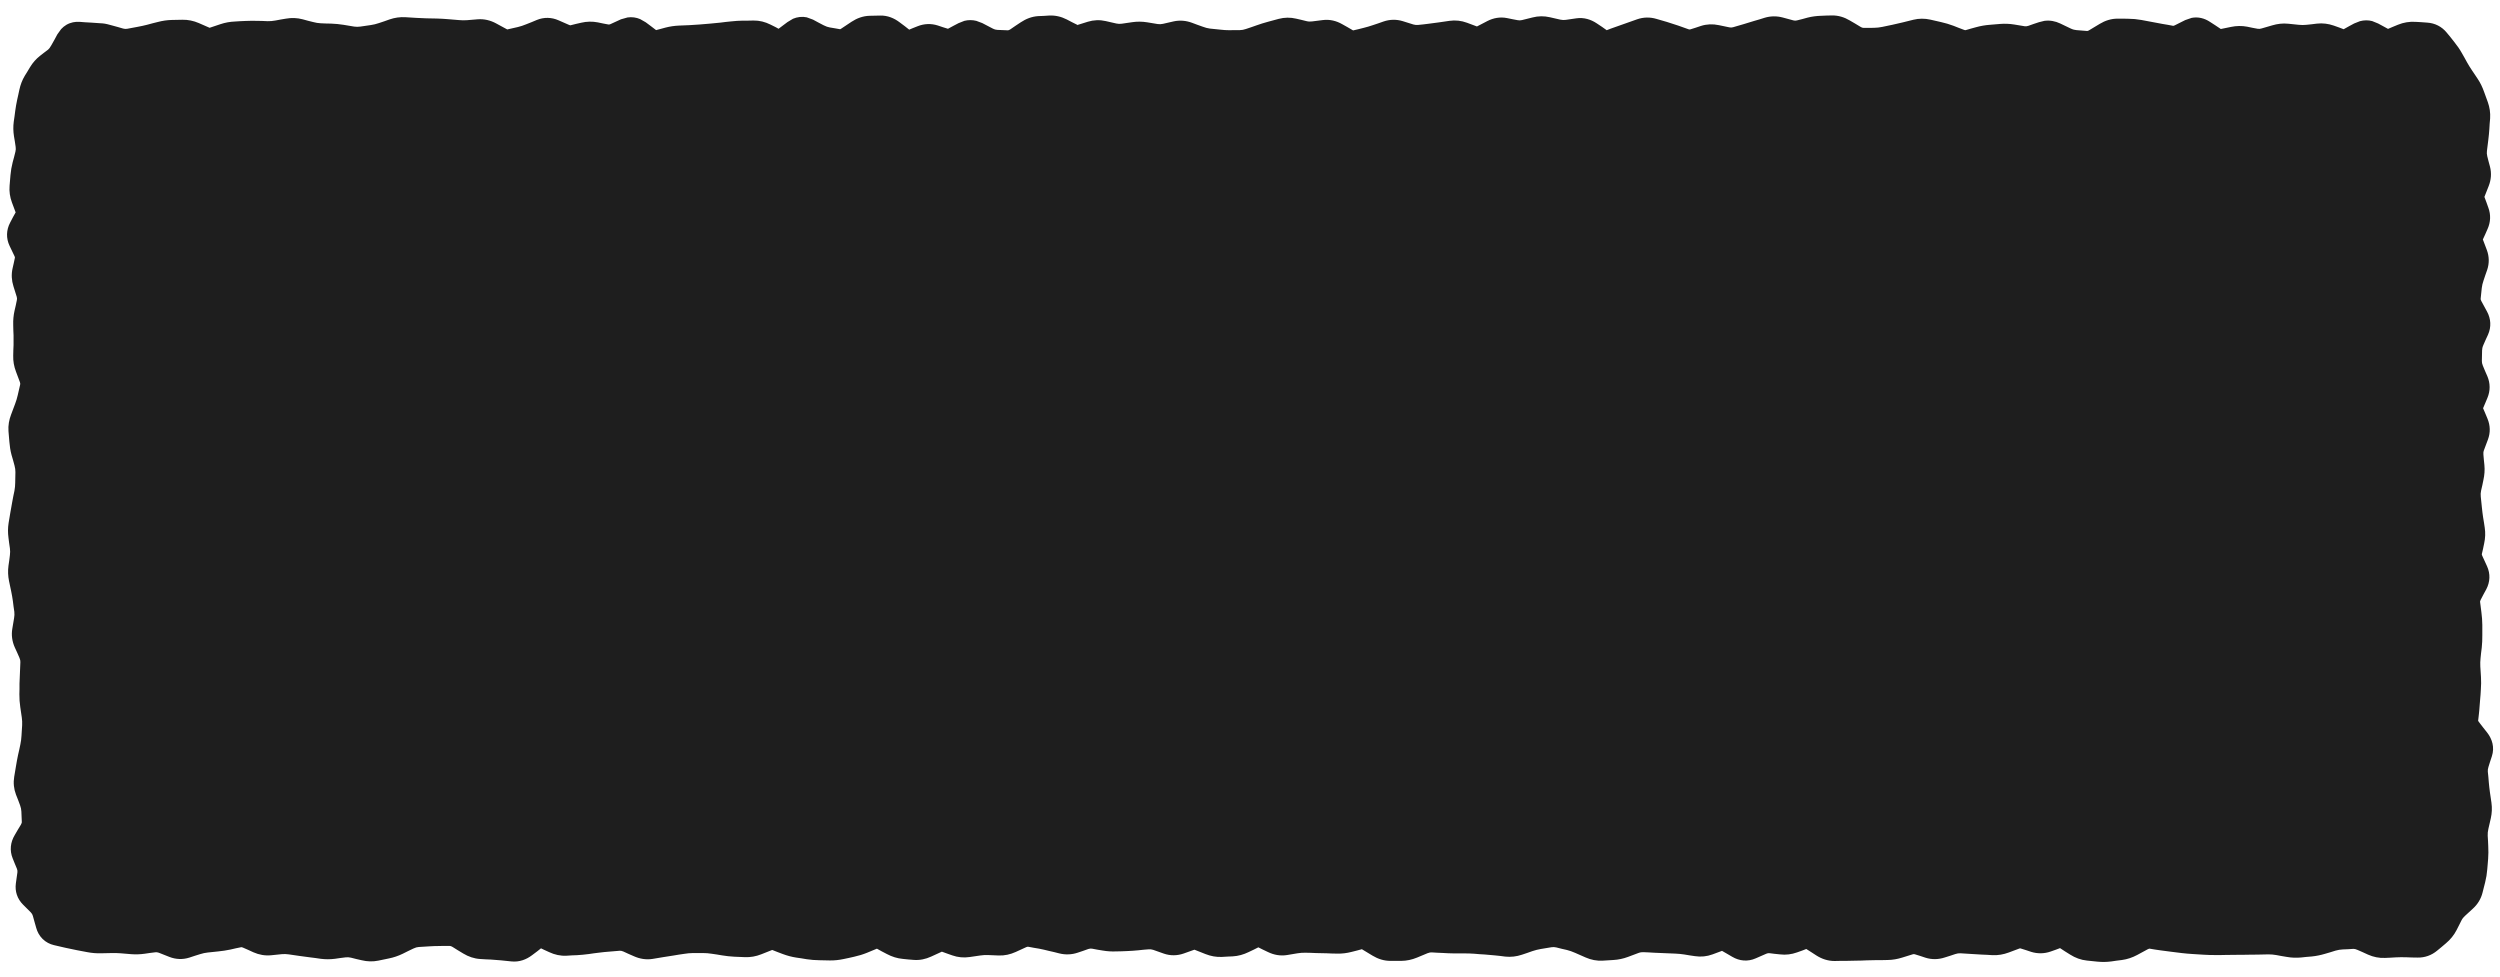 <svg width="133" height="52" viewBox="0 0 133 52" fill="none" xmlns="http://www.w3.org/2000/svg">
<path d="M1.5 6C1.5 3.791 3.291 2 5.5 2H127.5C129.709 2 131.5 3.791 131.5 6V46C131.5 48.209 129.709 50 127.5 50H5.5C3.291 50 1.5 48.209 1.5 46V6Z" fill="#1E1E1E"/>
<path d="M97.447 0.822C97.799 0.813 98.125 0.919 98.414 1.092L98.695 1.256L98.977 1.426C99.064 1.478 99.119 1.485 99.147 1.484H99.428L99.709 1.479C99.847 1.477 99.99 1.461 100.131 1.432L100.693 1.314C100.871 1.277 101.049 1.235 101.227 1.191L101.789 1.051C102.089 0.977 102.395 0.976 102.697 1.045L103.26 1.174C103.484 1.225 103.708 1.289 103.928 1.373L104.209 1.484L104.49 1.59C104.53 1.605 104.552 1.608 104.578 1.602L104.859 1.52L105.141 1.443C105.373 1.379 105.612 1.339 105.85 1.32L106.412 1.273C106.658 1.254 106.906 1.264 107.15 1.303L107.713 1.396C107.773 1.406 107.836 1.399 107.912 1.373L108.193 1.273L108.475 1.18L108.762 1.109C109.05 1.07 109.338 1.122 109.605 1.25L110.168 1.52C110.281 1.573 110.38 1.595 110.467 1.602L111.029 1.648C111.037 1.649 111.073 1.652 111.146 1.607L111.709 1.268C111.993 1.097 112.313 0.991 112.658 0.992H112.939L113.221 0.998C113.454 0.999 113.687 1.02 113.918 1.062L115.043 1.273L115.324 1.32L115.605 1.373C115.618 1.375 115.64 1.376 115.693 1.35L116.256 1.068L116.596 0.951C116.936 0.884 117.275 0.968 117.568 1.162L117.85 1.344L118.148 1.543L118.406 1.49L118.688 1.432C118.972 1.372 119.264 1.366 119.549 1.42L119.83 1.479L120.111 1.531C120.176 1.543 120.242 1.536 120.316 1.514L120.879 1.35C121.157 1.266 121.445 1.232 121.734 1.262L122.297 1.32C122.431 1.334 122.567 1.335 122.701 1.32L122.982 1.291L123.264 1.256C123.568 1.223 123.868 1.261 124.154 1.361L124.436 1.461L124.682 1.555L124.957 1.402L125.238 1.25L125.549 1.127C125.764 1.071 125.984 1.065 126.199 1.121L126.516 1.25L126.797 1.402L127.043 1.537L127.289 1.432L127.576 1.314C127.872 1.193 128.183 1.143 128.502 1.162L128.812 1.18L129.123 1.203C129.54 1.229 129.903 1.414 130.166 1.736L130.365 1.977L130.559 2.223C130.715 2.415 130.853 2.614 130.969 2.82L131.109 3.066L131.244 3.312C131.326 3.46 131.416 3.603 131.508 3.74L131.666 3.975L131.818 4.203C131.958 4.412 132.067 4.643 132.152 4.883L132.352 5.434C132.45 5.71 132.494 6.001 132.475 6.295L132.451 6.576L132.434 6.857C132.42 7.06 132.401 7.265 132.375 7.467L132.305 8.029C132.293 8.12 132.298 8.213 132.322 8.311L132.393 8.592L132.469 8.873C132.557 9.22 132.527 9.571 132.398 9.898L132.176 10.461C132.174 10.467 132.171 10.47 132.17 10.473C132.17 10.474 132.173 10.483 132.176 10.49L132.281 10.771L132.381 11.053C132.519 11.429 132.501 11.818 132.34 12.178L132.217 12.459L132.088 12.74L132.193 13.016L132.299 13.297C132.429 13.644 132.436 14.01 132.316 14.363L132.217 14.645L132.123 14.926C132.076 15.063 132.043 15.2 132.029 15.33L131.971 15.893C131.969 15.91 131.968 15.946 132.006 16.016L132.311 16.578C132.517 16.961 132.545 17.394 132.363 17.803L132.234 18.084L132.111 18.365C132.065 18.47 132.048 18.562 132.047 18.641L132.035 19.203C132.034 19.276 132.047 19.358 132.088 19.455L132.205 19.736L132.328 20.018C132.485 20.389 132.488 20.787 132.334 21.16L132.217 21.441L132.1 21.717L132.217 21.992L132.334 22.273C132.484 22.634 132.496 23.018 132.357 23.387L132.146 23.949C132.114 24.036 132.111 24.111 132.117 24.178L132.141 24.459L132.17 24.74C132.196 25.007 132.175 25.275 132.117 25.537L132.059 25.818L131.994 26.1C131.97 26.209 131.966 26.317 131.977 26.422L132.035 26.984C132.053 27.159 132.073 27.337 132.1 27.512L132.146 27.793L132.188 28.074C132.23 28.353 132.218 28.631 132.158 28.906L132.1 29.188L132.035 29.469C132.031 29.486 132.029 29.511 132.053 29.562L132.311 30.125C132.495 30.531 132.473 30.964 132.27 31.35L132.117 31.631L131.971 31.912C131.937 31.976 131.94 32.008 131.941 32.023L132.012 32.586C132.04 32.803 132.057 33.024 132.059 33.242V33.805C132.06 34.021 132.053 34.239 132.029 34.455L131.994 34.736L131.965 35.018C131.949 35.164 131.945 35.311 131.953 35.457L131.988 36.02C132.001 36.238 131.998 36.457 131.982 36.676L131.965 36.957L131.941 37.238C131.928 37.431 131.913 37.625 131.895 37.818L131.865 38.1L131.836 38.346C131.836 38.346 131.845 38.369 131.877 38.41L132.094 38.691L132.316 38.973C132.581 39.31 132.723 39.756 132.568 40.232L132.475 40.514L132.387 40.795C132.356 40.889 132.345 40.972 132.352 41.053L132.381 41.334L132.404 41.615C132.42 41.79 132.438 41.968 132.463 42.143L132.545 42.705C132.584 42.984 132.572 43.263 132.51 43.537L132.381 44.1C132.353 44.222 132.34 44.346 132.346 44.463L132.363 44.744L132.375 45.025C132.386 45.244 132.386 45.463 132.369 45.682L132.346 45.969L132.322 46.25C132.304 46.481 132.268 46.71 132.211 46.935L132.141 47.211L132.07 47.492C131.987 47.821 131.812 48.108 131.561 48.336L131.139 48.723C131.066 48.789 131 48.867 130.951 48.963L130.822 49.221L130.688 49.484C130.55 49.753 130.356 49.988 130.125 50.182L129.891 50.381L129.656 50.574C129.359 50.823 128.995 50.953 128.607 50.943L128.303 50.938L127.992 50.926C127.803 50.921 127.623 50.924 127.453 50.932L127.166 50.949L126.885 50.961C126.569 50.976 126.262 50.913 125.977 50.785L125.695 50.656L125.414 50.533C125.325 50.493 125.256 50.478 125.197 50.48L124.916 50.498L124.635 50.51C124.511 50.516 124.38 50.535 124.248 50.574L123.967 50.662L123.686 50.744C123.454 50.813 123.219 50.861 122.982 50.885L122.701 50.908L122.42 50.938C122.165 50.962 121.911 50.953 121.658 50.908L121.377 50.861L121.096 50.809C120.955 50.784 120.813 50.772 120.674 50.773L120.111 50.785C119.924 50.788 119.731 50.788 119.543 50.791L119.262 50.797H118.98C118.793 50.799 118.605 50.801 118.418 50.803L118.137 50.809H117.855C117.651 50.81 117.445 50.803 117.24 50.791L116.678 50.756C116.475 50.744 116.271 50.727 116.068 50.703L115.506 50.633C115.313 50.609 115.119 50.586 114.926 50.557L114.645 50.516L114.363 50.469C114.355 50.468 114.327 50.464 114.264 50.498L113.701 50.803C113.445 50.94 113.172 51.034 112.887 51.072L112.605 51.107L112.324 51.148C112.079 51.181 111.832 51.184 111.586 51.16L111.023 51.102C110.701 51.069 110.401 50.955 110.133 50.785L109.852 50.609L109.594 50.44L109.377 50.522L109.096 50.621C108.758 50.739 108.401 50.746 108.059 50.639L107.777 50.545L107.496 50.457C107.473 50.45 107.457 50.451 107.426 50.463L106.863 50.674C106.588 50.777 106.297 50.828 106.002 50.815L105.721 50.797L105.439 50.785C105.248 50.776 105.051 50.762 104.859 50.75L104.297 50.715C104.211 50.71 104.121 50.723 104.021 50.756L103.74 50.85L103.459 50.938C103.122 51.049 102.772 51.056 102.434 50.949L102.152 50.855L101.871 50.768C101.831 50.755 101.8 50.755 101.76 50.768L101.197 50.943C100.945 51.023 100.686 51.068 100.424 51.072L100.143 51.078H99.861C99.679 51.081 99.493 51.084 99.311 51.09L99.029 51.102L98.748 51.107C98.556 51.113 98.361 51.118 98.168 51.119H97.887L97.606 51.125C97.249 51.128 96.919 51.014 96.633 50.832L96.352 50.65L96.094 50.486L95.883 50.568L95.602 50.668C95.31 50.773 95.004 50.812 94.693 50.773L94.412 50.744L94.131 50.709C94.09 50.704 94.04 50.706 93.967 50.738L93.404 50.984C92.98 51.172 92.537 51.127 92.156 50.902L91.875 50.738L91.611 50.586L91.389 50.668L91.107 50.773C90.807 50.884 90.49 50.917 90.17 50.867L89.889 50.826L89.607 50.779C89.447 50.754 89.286 50.739 89.127 50.732L88.564 50.709C88.375 50.701 88.185 50.695 87.996 50.685L87.715 50.668L87.434 50.656C87.355 50.652 87.268 50.661 87.17 50.697L86.607 50.908C86.355 51.002 86.094 51.057 85.828 51.072L85.266 51.107C84.95 51.126 84.643 51.063 84.357 50.938L83.795 50.691C83.646 50.626 83.503 50.574 83.361 50.539L83.08 50.475L82.799 50.404C82.709 50.382 82.621 50.378 82.535 50.393L81.973 50.486C81.827 50.511 81.678 50.547 81.527 50.598L81.246 50.697L80.965 50.791C80.68 50.887 80.381 50.923 80.08 50.891L79.799 50.855L79.518 50.826C79.34 50.807 79.162 50.792 78.984 50.779L78.703 50.762L78.422 50.738C78.251 50.726 78.077 50.721 77.906 50.721H77.344C77.143 50.72 76.941 50.709 76.74 50.697L76.459 50.685L76.178 50.668C76.113 50.664 76.039 50.672 75.949 50.709L75.387 50.943C75.117 51.055 74.83 51.118 74.537 51.119H73.975C73.629 51.12 73.31 51.015 73.025 50.844L72.463 50.504L72.451 50.498L72.193 50.568L71.912 50.639C71.66 50.705 71.404 50.739 71.144 50.732L70.863 50.727L70.582 50.715C70.394 50.71 70.202 50.709 70.014 50.703L69.732 50.691L69.451 50.685C69.312 50.682 69.17 50.692 69.029 50.715L68.467 50.809C68.113 50.866 67.771 50.801 67.459 50.65L67.178 50.516L66.943 50.398L66.709 50.516L66.428 50.65C66.16 50.781 65.871 50.864 65.572 50.879L65.291 50.891L65.01 50.908C64.707 50.923 64.41 50.867 64.131 50.756L63.568 50.533L63.551 50.527C63.549 50.528 63.541 50.525 63.533 50.527L62.971 50.727C62.624 50.848 62.263 50.852 61.916 50.732L61.353 50.533C61.262 50.502 61.182 50.497 61.107 50.504L60.826 50.527L60.545 50.557C60.344 50.576 60.142 50.59 59.941 50.598L59.66 50.609L59.379 50.615C59.138 50.625 58.897 50.61 58.658 50.568L58.377 50.522L58.096 50.469C58.038 50.459 57.975 50.462 57.902 50.486L57.621 50.586L57.34 50.68C57.02 50.789 56.686 50.803 56.355 50.721L56.074 50.65L55.793 50.586C55.621 50.543 55.449 50.501 55.277 50.469L54.996 50.422L54.715 50.369C54.691 50.365 54.657 50.36 54.598 50.387L54.035 50.645C53.751 50.774 53.444 50.845 53.127 50.832L52.565 50.809C52.427 50.803 52.288 50.811 52.148 50.832L51.586 50.914C51.271 50.962 50.958 50.931 50.66 50.826L50.379 50.727L50.103 50.627L50.098 50.633L49.535 50.891C49.242 51.026 48.926 51.094 48.598 51.066L48.316 51.043L48.035 51.014C47.735 50.988 47.451 50.897 47.185 50.756L46.904 50.609L46.652 50.469L46.412 50.568L46.131 50.685C45.906 50.777 45.677 50.846 45.445 50.897L45.164 50.961L44.883 51.02C44.641 51.072 44.396 51.099 44.15 51.096L43.588 51.084C43.366 51.081 43.141 51.065 42.92 51.031L42.639 50.984L42.357 50.943C42.117 50.906 41.88 50.843 41.648 50.756L41.367 50.65L41.086 50.539H41.074L41.062 50.545L40.5 50.768C40.221 50.879 39.928 50.933 39.627 50.92L39.065 50.897C38.847 50.887 38.63 50.861 38.414 50.826L38.133 50.779L37.852 50.738C37.705 50.715 37.557 50.702 37.412 50.703H36.85C36.702 50.704 36.554 50.72 36.404 50.744L36.123 50.785L35.842 50.832C35.654 50.862 35.467 50.89 35.279 50.92L34.717 51.014C34.373 51.069 34.036 51.011 33.727 50.873L33.445 50.75L33.164 50.621C33.083 50.585 33.021 50.577 32.971 50.58L32.408 50.627C32.234 50.64 32.055 50.657 31.881 50.68L31.6 50.715L31.318 50.756C31.113 50.783 30.908 50.803 30.703 50.815L30.422 50.826L30.141 50.844C29.818 50.862 29.508 50.79 29.221 50.656L28.939 50.527L28.781 50.451L28.582 50.609L28.301 50.82C28.001 51.046 27.629 51.191 27.211 51.148L26.648 51.09C26.473 51.072 26.296 51.058 26.121 51.049L25.84 51.037L25.559 51.02C25.228 51.002 24.92 50.894 24.645 50.727L24.363 50.557L24.082 50.381C23.994 50.328 23.939 50.322 23.912 50.322H23.631L23.35 50.328C23.178 50.329 23.006 50.334 22.834 50.346L22.271 50.381C22.192 50.386 22.099 50.41 21.99 50.463L21.709 50.598L21.428 50.738C21.188 50.855 20.939 50.939 20.684 50.99L20.121 51.107C19.826 51.167 19.529 51.155 19.236 51.084L18.955 51.02L18.674 50.949C18.574 50.925 18.476 50.919 18.381 50.932L18.1 50.967L17.818 51.008C17.567 51.04 17.313 51.04 17.062 51.008L16.781 50.967L16.5 50.932C16.309 50.907 16.117 50.883 15.926 50.855L15.363 50.773C15.238 50.755 15.113 50.749 14.988 50.762L14.426 50.82C14.098 50.853 13.778 50.793 13.482 50.662L13.201 50.533L12.92 50.41C12.869 50.387 12.841 50.389 12.82 50.393L12.539 50.451L12.258 50.516C12.045 50.561 11.828 50.593 11.613 50.615L11.051 50.674C10.917 50.688 10.781 50.717 10.641 50.762L10.359 50.85L10.078 50.943C9.723 51.057 9.356 51.042 9.012 50.908L8.449 50.685C8.374 50.657 8.314 50.655 8.262 50.662L7.98 50.697L7.699 50.738C7.46 50.772 7.219 50.781 6.979 50.762L6.416 50.715C6.254 50.702 6.091 50.699 5.93 50.703L5.367 50.715C5.127 50.721 4.889 50.701 4.652 50.656L4.371 50.603L4.096 50.551C3.899 50.514 3.692 50.471 3.48 50.422L2.871 50.281C2.655 50.231 2.444 50.126 2.268 49.953C2.093 49.782 1.986 49.574 1.928 49.367L1.84 49.057L1.752 48.74C1.724 48.64 1.679 48.58 1.641 48.541L1.225 48.125C0.92 47.82 0.786 47.42 0.844 46.994L0.926 46.408C0.934 46.346 0.928 46.285 0.902 46.221L0.785 45.94L0.674 45.664C0.501 45.239 0.56 44.802 0.779 44.434L0.943 44.152L1.113 43.871C1.16 43.792 1.161 43.75 1.16 43.73L1.137 43.168C1.132 43.065 1.111 42.952 1.066 42.834L0.961 42.553L0.85 42.272C0.735 41.968 0.702 41.647 0.756 41.322L0.85 40.76C0.883 40.561 0.918 40.361 0.961 40.162L1.025 39.881L1.084 39.6C1.117 39.45 1.134 39.296 1.143 39.148L1.178 38.586C1.185 38.451 1.18 38.312 1.16 38.176L1.078 37.613C1.045 37.387 1.028 37.161 1.031 36.934L1.037 36.652V36.371C1.04 36.176 1.051 35.98 1.061 35.785L1.084 35.223C1.087 35.163 1.077 35.09 1.037 35L0.914 34.719L0.785 34.438C0.646 34.126 0.596 33.787 0.656 33.441L0.75 32.879C0.769 32.767 0.776 32.656 0.762 32.545L0.721 32.264L0.686 31.982C0.663 31.814 0.633 31.642 0.598 31.473L0.48 30.91C0.425 30.641 0.415 30.367 0.451 30.096L0.492 29.814L0.527 29.533C0.543 29.412 0.544 29.291 0.527 29.17L0.486 28.889L0.451 28.607C0.416 28.348 0.416 28.087 0.457 27.828L0.551 27.266C0.582 27.069 0.618 26.87 0.656 26.674L0.709 26.393L0.768 26.111C0.796 25.968 0.807 25.825 0.809 25.684L0.82 25.121C0.822 25.007 0.806 24.891 0.773 24.77L0.697 24.488L0.615 24.207C0.552 23.974 0.516 23.735 0.498 23.498L0.451 22.936C0.429 22.631 0.483 22.334 0.592 22.051L0.803 21.488C0.863 21.332 0.909 21.177 0.943 21.025L1.072 20.463C1.08 20.427 1.081 20.389 1.061 20.334L0.85 19.771C0.746 19.499 0.694 19.215 0.703 18.922L0.709 18.641L0.721 18.359C0.726 18.188 0.726 18.015 0.721 17.844L0.709 17.562L0.703 17.281C0.695 17.029 0.718 16.779 0.773 16.531L0.838 16.25L0.896 15.969C0.909 15.914 0.911 15.857 0.891 15.793L0.715 15.23C0.617 14.921 0.597 14.6 0.668 14.281L0.732 14L0.791 13.719C0.794 13.707 0.801 13.69 0.779 13.643L0.51 13.08C0.317 12.674 0.333 12.235 0.539 11.844L0.686 11.562L0.832 11.299L0.738 11.047L0.633 10.766C0.528 10.482 0.484 10.185 0.51 9.881L0.557 9.318C0.577 9.089 0.615 8.859 0.674 8.633L0.75 8.352L0.82 8.07C0.843 7.981 0.845 7.896 0.832 7.812L0.791 7.531L0.744 7.25C0.703 6.991 0.697 6.73 0.732 6.471L0.773 6.189L0.809 5.908C0.836 5.704 0.872 5.502 0.914 5.305L0.973 5.041L1.031 4.771C1.087 4.511 1.181 4.261 1.318 4.033L1.459 3.805L1.6 3.57C1.74 3.338 1.919 3.134 2.133 2.967L2.344 2.803L2.561 2.639C2.603 2.605 2.661 2.536 2.73 2.41L2.895 2.117L3.053 1.824L3.252 1.549C3.331 1.464 3.424 1.384 3.533 1.32C3.757 1.19 4.001 1.148 4.23 1.162L4.541 1.186L4.852 1.203C5.054 1.216 5.192 1.227 5.262 1.232L5.361 1.238L5.455 1.244C5.61 1.255 5.814 1.311 5.988 1.361L6.27 1.438L6.551 1.52C6.629 1.542 6.697 1.544 6.768 1.531L7.33 1.426C7.499 1.394 7.67 1.359 7.84 1.314L8.121 1.238L8.402 1.168C8.645 1.105 8.893 1.067 9.141 1.062L9.703 1.051C10.006 1.045 10.3 1.108 10.576 1.227L11.139 1.473C11.146 1.476 11.153 1.478 11.156 1.479C11.156 1.478 11.162 1.475 11.168 1.473L11.73 1.285C11.98 1.201 12.237 1.156 12.498 1.145L12.779 1.127L13.06 1.115C13.265 1.106 13.471 1.104 13.676 1.109L13.957 1.115L14.238 1.127C14.373 1.13 14.511 1.117 14.648 1.092L14.93 1.039L15.211 0.992C15.509 0.938 15.809 0.949 16.102 1.027L16.383 1.104L16.664 1.174C16.798 1.209 16.928 1.233 17.057 1.238L17.338 1.25L17.619 1.256C17.837 1.264 18.058 1.286 18.275 1.32L18.838 1.414C18.95 1.432 19.06 1.43 19.172 1.414L19.734 1.332C19.873 1.312 20.017 1.277 20.162 1.227L20.443 1.133L20.725 1.033C21.001 0.938 21.288 0.897 21.58 0.916L22.143 0.951C22.32 0.963 22.498 0.97 22.676 0.975L23.238 0.986C23.441 0.991 23.645 1.004 23.848 1.021L24.41 1.068C24.555 1.081 24.699 1.086 24.844 1.074L25.406 1.027C25.758 0.999 26.093 1.082 26.391 1.244L26.953 1.549C26.967 1.556 26.976 1.564 26.982 1.566H26.988L27.551 1.438C27.696 1.404 27.845 1.353 27.996 1.291L28.277 1.18L28.559 1.062C28.938 0.907 29.341 0.915 29.713 1.08L30.275 1.326C30.32 1.346 30.34 1.348 30.357 1.344L30.639 1.273L30.92 1.209C31.211 1.14 31.511 1.133 31.805 1.191L32.086 1.25L32.367 1.303C32.388 1.307 32.417 1.31 32.473 1.285L33.035 1.027L33.387 0.928C33.62 0.895 33.847 0.927 34.055 1.016L34.353 1.186L34.635 1.396L34.904 1.602L35.127 1.543L35.408 1.467C35.644 1.406 35.883 1.372 36.123 1.361L36.685 1.338C36.862 1.33 37.042 1.318 37.219 1.303L37.781 1.256C37.962 1.24 38.145 1.223 38.326 1.203L38.607 1.168L38.889 1.139C39.099 1.116 39.311 1.101 39.522 1.098H39.803L40.084 1.092C40.406 1.087 40.711 1.167 40.992 1.309L41.273 1.449L41.42 1.531L41.613 1.385L41.895 1.174L42.188 0.998C42.296 0.952 42.417 0.918 42.545 0.904C42.675 0.89 42.801 0.897 42.92 0.922L43.254 1.045L43.535 1.197L43.816 1.344C43.94 1.409 44.052 1.445 44.15 1.461L44.432 1.508L44.695 1.555C44.697 1.554 44.713 1.55 44.742 1.531L45.305 1.156C45.586 0.972 45.908 0.85 46.26 0.84L46.822 0.828C47.223 0.817 47.577 0.97 47.865 1.191L48.147 1.402L48.369 1.578L48.533 1.508L48.815 1.396C49.159 1.259 49.529 1.241 49.887 1.355L50.168 1.449L50.432 1.531L50.713 1.379L50.994 1.232L51.305 1.109C51.514 1.056 51.728 1.058 51.938 1.109L52.254 1.227L52.816 1.52C52.917 1.571 52.998 1.587 53.062 1.59L53.625 1.613C53.629 1.613 53.635 1.612 53.648 1.607C53.665 1.602 53.699 1.595 53.742 1.566L54.023 1.373L54.305 1.186C54.58 1.003 54.893 0.878 55.236 0.857L55.518 0.846L55.799 0.828C56.135 0.808 56.456 0.884 56.748 1.033L57.029 1.18L57.31 1.32L57.316 1.326L57.31 1.332H57.328V1.326L57.592 1.244L57.873 1.156C58.183 1.061 58.505 1.048 58.822 1.121L59.385 1.25C59.483 1.273 59.578 1.275 59.672 1.262L60.234 1.18C60.497 1.141 60.763 1.144 61.025 1.186L61.588 1.279C61.68 1.294 61.774 1.289 61.869 1.268L62.432 1.139C62.767 1.064 63.105 1.096 63.422 1.215L63.703 1.32L63.984 1.42C64.117 1.469 64.243 1.506 64.365 1.52L64.928 1.578C65.086 1.596 65.244 1.608 65.402 1.607L65.684 1.602H65.965C66.063 1.601 66.168 1.583 66.281 1.543L66.562 1.449L66.844 1.35C67.05 1.277 67.258 1.211 67.465 1.156L68.027 1.004C68.333 0.923 68.645 0.919 68.953 0.992L69.234 1.057L69.516 1.127C69.616 1.151 69.713 1.151 69.809 1.139L70.371 1.068C70.743 1.02 71.094 1.109 71.402 1.285L71.684 1.443L71.965 1.607L71.982 1.619L72.258 1.555L72.539 1.484C72.704 1.444 72.871 1.395 73.037 1.338L73.318 1.244L73.6 1.145C73.936 1.029 74.29 1.021 74.631 1.127L75.193 1.303C75.284 1.331 75.367 1.335 75.445 1.326L75.727 1.297L76.008 1.262C76.187 1.24 76.367 1.218 76.547 1.191L77.109 1.109C77.428 1.063 77.743 1.099 78.041 1.209L78.322 1.314L78.574 1.408L78.844 1.268L79.125 1.121C79.447 0.955 79.808 0.888 80.18 0.963L80.461 1.021L80.742 1.074C80.818 1.089 80.891 1.089 80.971 1.068L81.533 0.928C81.835 0.85 82.143 0.846 82.447 0.916L83.01 1.045C83.108 1.067 83.203 1.07 83.297 1.057L83.859 0.975C84.265 0.916 84.639 1.036 84.949 1.244L85.231 1.432L85.477 1.607L85.688 1.525L87.094 1.027C87.427 0.911 87.778 0.903 88.119 1.004L88.682 1.168C88.881 1.227 89.081 1.292 89.279 1.361L89.842 1.561C89.877 1.572 89.899 1.57 89.93 1.561L90.211 1.473L90.492 1.379C90.801 1.281 91.123 1.269 91.441 1.338L92.004 1.455C92.066 1.468 92.128 1.47 92.197 1.449L92.76 1.285C92.945 1.231 93.131 1.171 93.316 1.115L93.598 1.033L93.879 0.945C94.199 0.849 94.528 0.846 94.852 0.934L95.414 1.086C95.476 1.103 95.535 1.102 95.596 1.086L95.877 1.016L96.158 0.939C96.397 0.878 96.64 0.847 96.885 0.84L97.166 0.828L97.447 0.822ZM97.207 2.328L96.926 2.34C96.797 2.343 96.667 2.358 96.533 2.393L96.252 2.469L95.971 2.539C95.657 2.62 95.334 2.618 95.022 2.533L94.459 2.381C94.409 2.367 94.365 2.365 94.312 2.381L94.031 2.469L93.75 2.551C93.561 2.608 93.371 2.665 93.182 2.721L92.9 2.803L92.619 2.891C92.315 2.98 91.999 2.993 91.688 2.926L91.406 2.861L91.125 2.803C91.069 2.791 91.01 2.793 90.943 2.814L90.381 2.99C90.039 3.098 89.687 3.09 89.35 2.973L89.068 2.879L88.787 2.779C88.611 2.718 88.43 2.661 88.254 2.609L87.973 2.527L87.691 2.439C87.659 2.43 87.632 2.431 87.592 2.445L87.029 2.645C86.844 2.709 86.658 2.772 86.473 2.838L86.191 2.943L85.91 3.043C85.465 3.202 85.028 3.106 84.674 2.867L84.393 2.68L84.111 2.486C84.087 2.47 84.072 2.46 84.064 2.457L83.795 2.498L83.514 2.539C83.233 2.579 82.952 2.567 82.676 2.504L82.113 2.375C82.043 2.359 81.975 2.362 81.902 2.381L81.34 2.521C81.045 2.597 80.742 2.605 80.443 2.545L80.162 2.492L79.881 2.434H79.869C79.863 2.435 79.841 2.441 79.811 2.457L79.529 2.598L79.248 2.744C78.886 2.931 78.479 2.973 78.082 2.826L77.519 2.615C77.444 2.588 77.382 2.584 77.326 2.592L76.764 2.674C76.57 2.702 76.377 2.727 76.184 2.75L75.621 2.82C75.326 2.855 75.031 2.826 74.748 2.738L74.186 2.562C74.152 2.552 74.124 2.549 74.086 2.562L73.805 2.662L73.523 2.756C73.315 2.827 73.106 2.892 72.897 2.943L72.615 3.008L72.334 3.078C71.937 3.175 71.553 3.099 71.221 2.908L70.939 2.75L70.658 2.586C70.592 2.548 70.567 2.556 70.564 2.557L70.002 2.627C69.723 2.663 69.444 2.651 69.17 2.586L68.889 2.516L68.607 2.451C68.542 2.436 68.482 2.439 68.414 2.457L68.133 2.527L67.852 2.604C67.684 2.648 67.511 2.702 67.342 2.762L66.779 2.961C66.518 3.053 66.247 3.101 65.971 3.102H65.689L65.408 3.107C65.192 3.108 64.974 3.096 64.758 3.072L64.477 3.037L64.195 3.008C63.944 2.979 63.698 2.916 63.457 2.826L62.895 2.615C62.838 2.594 62.798 2.595 62.76 2.604L62.197 2.732C61.918 2.795 61.63 2.801 61.348 2.756L61.066 2.715L60.785 2.668C60.674 2.65 60.562 2.652 60.451 2.668L59.889 2.75C59.608 2.791 59.327 2.778 59.051 2.715L58.488 2.586C58.432 2.573 58.377 2.572 58.312 2.592L58.031 2.68L57.75 2.762C57.362 2.88 56.972 2.833 56.625 2.656L56.344 2.516L56.062 2.369C55.981 2.328 55.925 2.32 55.887 2.322L55.324 2.357C55.294 2.359 55.233 2.37 55.137 2.434L54.574 2.809C54.282 3.004 53.936 3.129 53.56 3.113L52.998 3.09C52.689 3.077 52.397 2.99 52.125 2.85L51.844 2.703L51.627 2.592L51.416 2.709L51.135 2.855C50.785 3.041 50.388 3.093 49.992 2.967L49.711 2.879L49.43 2.785C49.418 2.781 49.409 2.785 49.406 2.785C49.404 2.785 49.392 2.783 49.371 2.791L48.809 3.014C48.33 3.205 47.868 3.081 47.514 2.809L47.232 2.592L46.951 2.381C46.907 2.347 46.875 2.332 46.863 2.328L46.301 2.34C46.277 2.341 46.222 2.35 46.131 2.41L45.85 2.598L45.568 2.779C45.254 2.986 44.879 3.103 44.473 3.037L43.91 2.943C43.635 2.898 43.37 2.806 43.119 2.674L42.838 2.521L42.691 2.445L42.51 2.586L42.228 2.797C42.055 2.926 41.84 3.03 41.59 3.061C41.333 3.092 41.091 3.038 40.881 2.932L40.6 2.791L40.318 2.645C40.227 2.599 40.159 2.591 40.107 2.592L39.826 2.598H39.545C39.381 2.6 39.217 2.615 39.053 2.633L38.49 2.691C38.298 2.712 38.103 2.733 37.91 2.75L37.348 2.797C37.15 2.814 36.948 2.824 36.75 2.832L36.469 2.85L36.188 2.861C36.055 2.867 35.92 2.884 35.783 2.92L35.502 2.996L35.221 3.066C34.77 3.183 34.354 3.05 34.025 2.809L33.744 2.604L33.527 2.445L33.375 2.521L33.094 2.65C32.775 2.795 32.428 2.844 32.074 2.773L31.793 2.721L31.512 2.662C31.431 2.646 31.349 2.648 31.266 2.668L30.984 2.732L30.703 2.803C30.346 2.887 29.993 2.842 29.666 2.697L29.385 2.574L29.109 2.451L28.846 2.562L28.564 2.68C28.343 2.771 28.118 2.844 27.891 2.896L27.328 3.025C26.942 3.115 26.562 3.047 26.232 2.867L25.67 2.562C25.594 2.522 25.552 2.52 25.529 2.521L24.967 2.568C24.738 2.587 24.51 2.582 24.281 2.562L23.719 2.516C23.547 2.501 23.374 2.491 23.203 2.486L22.641 2.475C22.443 2.47 22.241 2.458 22.043 2.445L21.48 2.41C21.398 2.405 21.309 2.417 21.211 2.451L20.93 2.551L20.648 2.645C20.419 2.723 20.186 2.78 19.951 2.814L19.389 2.896C19.126 2.935 18.86 2.938 18.598 2.896L18.035 2.803C17.878 2.778 17.722 2.762 17.566 2.756L17.285 2.744L17.004 2.738C16.759 2.729 16.516 2.691 16.277 2.627L15.715 2.475C15.633 2.453 15.556 2.449 15.48 2.463L14.918 2.568C14.682 2.611 14.442 2.633 14.203 2.627L13.922 2.615L13.641 2.609C13.47 2.605 13.295 2.608 13.125 2.615L12.562 2.639C12.449 2.644 12.329 2.667 12.205 2.709L11.643 2.896C11.274 3.02 10.897 3.001 10.547 2.85L9.984 2.604C9.887 2.561 9.803 2.549 9.732 2.551L9.17 2.562C9.044 2.565 8.915 2.581 8.783 2.615L8.502 2.691L8.221 2.762C8.017 2.815 7.81 2.864 7.605 2.902L7.043 3.008C6.739 3.065 6.431 3.046 6.135 2.961L5.854 2.885L5.572 2.803C5.488 2.779 5.424 2.761 5.379 2.75C5.356 2.745 5.34 2.74 5.332 2.738C5.336 2.739 5.342 2.738 5.35 2.738L5.25 2.732L5.156 2.727C5.096 2.722 4.963 2.716 4.758 2.703L4.447 2.68L4.295 2.668L4.207 2.838L4.049 3.131C3.904 3.394 3.719 3.636 3.48 3.822L3.059 4.15C2.991 4.203 2.93 4.265 2.883 4.344L2.602 4.812C2.552 4.896 2.517 4.985 2.496 5.082L2.438 5.352L2.385 5.615C2.351 5.776 2.32 5.944 2.297 6.113L2.256 6.395L2.221 6.67C2.205 6.783 2.208 6.9 2.227 7.016L2.268 7.297L2.314 7.578C2.361 7.869 2.347 8.161 2.273 8.445L2.197 8.727L2.127 9.008C2.089 9.156 2.063 9.303 2.051 9.447L2.004 10.01C1.998 10.079 2.006 10.155 2.039 10.244L2.145 10.525L2.244 10.807C2.392 11.207 2.353 11.616 2.162 11.979L2.016 12.26L1.887 12.494L1.998 12.717L2.133 12.998C2.286 13.322 2.336 13.678 2.256 14.041L2.197 14.322L2.133 14.604C2.121 14.659 2.124 14.715 2.145 14.779L2.32 15.342C2.418 15.652 2.433 15.977 2.361 16.297L2.297 16.578L2.238 16.859C2.21 16.986 2.193 17.112 2.197 17.234L2.221 17.797C2.227 18 2.221 18.203 2.215 18.406L2.209 18.688L2.197 18.969C2.195 19.05 2.212 19.138 2.25 19.238L2.461 19.801C2.583 20.12 2.614 20.459 2.537 20.797L2.408 21.359C2.357 21.583 2.287 21.808 2.203 22.027L1.992 22.59C1.958 22.68 1.946 22.755 1.951 22.824L1.969 23.105L1.992 23.387C2.002 23.524 2.024 23.666 2.062 23.809L2.139 24.09L2.221 24.371C2.29 24.624 2.324 24.884 2.32 25.145L2.309 25.707C2.305 25.94 2.284 26.174 2.238 26.404L2.18 26.686L2.127 26.967C2.092 27.145 2.062 27.322 2.033 27.5L1.939 28.062C1.921 28.176 1.918 28.289 1.934 28.402L2.016 28.965C2.05 29.219 2.049 29.478 2.016 29.732L1.975 30.014L1.939 30.295C1.926 30.397 1.929 30.5 1.951 30.605L2.068 31.168C2.111 31.373 2.147 31.578 2.174 31.783L2.244 32.346C2.279 32.609 2.278 32.875 2.232 33.137L2.18 33.418L2.133 33.699C2.128 33.728 2.129 33.767 2.156 33.828L2.279 34.109L2.408 34.391C2.535 34.675 2.599 34.978 2.584 35.293L2.572 35.574L2.555 35.855C2.546 36.035 2.54 36.215 2.537 36.395V36.676L2.531 36.957C2.529 37.103 2.539 37.249 2.561 37.397L2.643 37.959C2.678 38.196 2.686 38.435 2.672 38.674L2.66 38.955L2.643 39.236C2.63 39.464 2.598 39.691 2.549 39.916L2.49 40.197L2.426 40.478C2.388 40.654 2.355 40.831 2.326 41.006L2.232 41.568C2.225 41.617 2.23 41.669 2.256 41.738L2.467 42.301C2.564 42.557 2.624 42.826 2.637 43.098L2.66 43.66C2.676 44.016 2.576 44.347 2.402 44.639L2.232 44.92L2.086 45.16L2.174 45.377L2.291 45.652C2.415 45.957 2.453 46.28 2.408 46.607L2.367 46.9L2.338 47.117L2.701 47.48C2.941 47.719 3.103 48.011 3.193 48.33L3.281 48.647L3.334 48.852L3.516 48.893L3.82 48.963C4.013 49.008 4.197 49.047 4.371 49.08L4.652 49.133L4.928 49.185C5.062 49.211 5.198 49.224 5.332 49.221L5.613 49.209L5.895 49.203C6.107 49.198 6.321 49.204 6.533 49.221L7.096 49.268C7.228 49.278 7.361 49.275 7.494 49.256L8.057 49.174C8.379 49.129 8.695 49.175 8.994 49.291L9.275 49.397L9.557 49.508C9.576 49.515 9.588 49.519 9.592 49.52C9.595 49.52 9.605 49.519 9.621 49.514L9.902 49.42L10.184 49.332C10.418 49.257 10.658 49.205 10.898 49.18L11.461 49.121C11.62 49.105 11.781 49.079 11.941 49.045L12.504 48.928C12.858 48.852 13.207 48.895 13.529 49.039L13.81 49.168L14.092 49.291C14.171 49.326 14.227 49.331 14.273 49.326L14.555 49.297L14.836 49.273C15.084 49.248 15.333 49.249 15.58 49.285L16.143 49.367C16.326 49.394 16.51 49.42 16.693 49.443L16.975 49.484L17.256 49.52C17.379 49.535 17.502 49.535 17.625 49.52L17.906 49.484L18.188 49.443C18.468 49.407 18.751 49.424 19.025 49.49L19.588 49.631C19.67 49.651 19.749 49.653 19.828 49.637L20.391 49.52C20.509 49.495 20.637 49.456 20.771 49.391L21.053 49.25L21.334 49.115C21.598 48.986 21.878 48.906 22.172 48.887L22.453 48.863L22.734 48.846C22.937 48.832 23.141 48.829 23.344 48.828L23.625 48.822H23.906C24.254 48.821 24.576 48.93 24.861 49.103L25.424 49.443C25.523 49.504 25.596 49.517 25.641 49.52L26.203 49.555C26.402 49.565 26.602 49.581 26.801 49.602L27.082 49.631L27.334 49.654C27.337 49.653 27.361 49.648 27.398 49.619L27.961 49.197L28.242 49.027C28.347 48.98 28.465 48.945 28.588 48.928C28.712 48.91 28.834 48.915 28.951 48.934L29.291 49.039L29.854 49.297C29.941 49.337 30.006 49.347 30.059 49.344L30.34 49.332L30.621 49.315C30.789 49.305 30.957 49.29 31.125 49.268L31.406 49.232L31.688 49.191C31.888 49.165 32.09 49.148 32.291 49.133L32.853 49.086C33.177 49.061 33.489 49.126 33.779 49.256L34.06 49.379L34.342 49.508C34.407 49.537 34.451 49.536 34.482 49.531L34.764 49.484L35.045 49.443L35.889 49.303L36.17 49.262C36.394 49.226 36.618 49.204 36.844 49.203H37.406C37.635 49.202 37.864 49.219 38.092 49.256L38.654 49.35C38.812 49.375 38.972 49.389 39.129 49.397L39.691 49.42C39.764 49.423 39.847 49.411 39.943 49.373L40.506 49.15C40.866 49.007 41.249 49.001 41.613 49.139L42.176 49.35C42.317 49.403 42.453 49.441 42.586 49.461L42.867 49.502L43.148 49.549C43.303 49.572 43.459 49.582 43.611 49.584L44.174 49.596C44.302 49.597 44.434 49.583 44.566 49.555L44.848 49.49L45.129 49.432C45.272 49.401 45.419 49.357 45.568 49.297L45.85 49.18L46.131 49.068L46.435 48.98C46.639 48.947 46.843 48.959 47.039 49.016L47.326 49.133L47.607 49.285L47.889 49.432C47.998 49.49 48.089 49.513 48.164 49.52L48.445 49.543L48.727 49.572C48.772 49.576 48.829 49.568 48.908 49.531L49.471 49.273C49.738 49.15 50.023 49.104 50.309 49.145L50.596 49.215L51.158 49.414C51.234 49.441 51.298 49.441 51.357 49.432L51.92 49.35C52.155 49.314 52.392 49.299 52.629 49.309L53.191 49.332C53.25 49.334 53.323 49.321 53.414 49.279L53.695 49.15L53.977 49.027C54.292 48.883 54.633 48.828 54.984 48.893L55.547 48.998C55.749 49.035 55.954 49.077 56.156 49.127L56.719 49.268C56.761 49.278 56.801 49.279 56.853 49.262L57.135 49.162L57.416 49.068C57.718 48.965 58.036 48.936 58.353 48.992L58.635 49.039L58.916 49.092C59.051 49.116 59.187 49.126 59.32 49.121L59.883 49.098C60.056 49.091 60.231 49.079 60.404 49.062L60.685 49.033L60.967 49.01C61.267 48.982 61.563 49.017 61.846 49.115L62.408 49.315C62.433 49.323 62.447 49.323 62.473 49.315L63.035 49.115C63.396 48.989 63.772 48.998 64.125 49.139L64.688 49.361C64.782 49.399 64.862 49.412 64.934 49.408L65.215 49.391L65.496 49.379C65.573 49.375 65.664 49.355 65.772 49.303L66.053 49.168L66.334 49.027L66.633 48.922C66.837 48.874 67.044 48.874 67.248 48.922L67.553 49.027L67.834 49.162L68.115 49.303C68.175 49.331 68.207 49.329 68.227 49.326L68.789 49.232C69.022 49.194 69.257 49.179 69.492 49.185L69.773 49.191L70.055 49.203C70.241 49.208 70.43 49.21 70.617 49.215L70.898 49.227L71.18 49.232C71.294 49.235 71.41 49.223 71.531 49.191L71.812 49.115L72.094 49.045C72.503 48.938 72.9 49.018 73.236 49.221L73.799 49.56C73.887 49.613 73.94 49.619 73.969 49.619H74.531C74.614 49.619 74.707 49.604 74.812 49.56L75.375 49.326C75.658 49.209 75.957 49.15 76.266 49.168L76.828 49.203C77.002 49.213 77.176 49.22 77.35 49.221H77.912C78.116 49.221 78.323 49.23 78.527 49.244L78.809 49.262L79.09 49.285C79.287 49.299 79.485 49.316 79.682 49.338L80.244 49.397C80.318 49.404 80.396 49.397 80.484 49.367L81.047 49.18C81.27 49.104 81.498 49.048 81.727 49.01L82.289 48.916C82.577 48.868 82.867 48.877 83.15 48.945L83.432 49.016L83.713 49.08C83.945 49.136 84.174 49.216 84.398 49.315L84.961 49.56C85.049 49.599 85.119 49.611 85.178 49.607L85.459 49.59L85.74 49.578C85.848 49.572 85.964 49.547 86.086 49.502L86.648 49.291C86.925 49.188 87.214 49.141 87.51 49.156L87.791 49.168L88.072 49.185C88.257 49.195 88.444 49.201 88.629 49.209L88.91 49.221L89.191 49.238C89.406 49.248 89.622 49.264 89.836 49.297L90.117 49.344L90.398 49.385C90.454 49.393 90.517 49.395 90.592 49.367L91.154 49.156L91.465 49.08C91.674 49.055 91.88 49.083 92.074 49.15L92.356 49.279L92.637 49.449L92.865 49.578L93.076 49.49L93.357 49.367C93.657 49.234 93.98 49.18 94.312 49.221L94.594 49.25L94.875 49.285C94.939 49.293 95.01 49.291 95.092 49.262L95.373 49.156L95.654 49.057L95.977 48.98C96.191 48.958 96.402 48.988 96.598 49.062L96.873 49.209L97.154 49.385L97.436 49.566C97.524 49.623 97.576 49.625 97.594 49.625L97.875 49.619H98.156C98.338 49.618 98.52 49.613 98.701 49.607L98.982 49.602L99.264 49.59C99.455 49.584 99.647 49.581 99.838 49.578H100.119L100.4 49.572C100.511 49.571 100.625 49.551 100.746 49.514L101.309 49.338C101.642 49.233 101.989 49.233 102.322 49.338L102.885 49.514C102.921 49.525 102.952 49.526 102.99 49.514L103.271 49.42L103.553 49.332C103.826 49.242 104.109 49.202 104.396 49.221L104.959 49.256C105.142 49.268 105.326 49.276 105.51 49.285L105.791 49.303L106.072 49.315C106.151 49.318 106.238 49.304 106.336 49.268L106.898 49.057C107.239 48.93 107.598 48.918 107.947 49.027L108.51 49.203C108.542 49.213 108.566 49.216 108.604 49.203L109.166 49.004L109.488 48.934C109.699 48.914 109.905 48.948 110.098 49.022L110.373 49.162L110.654 49.338L110.936 49.52C111.04 49.586 111.118 49.608 111.17 49.613L111.451 49.637L111.732 49.666C111.862 49.679 111.995 49.678 112.125 49.66L112.406 49.625L112.688 49.584C112.775 49.572 112.876 49.541 112.992 49.478L113.555 49.174C113.866 49.007 114.22 48.931 114.586 48.986L114.867 49.027L115.148 49.074C115.328 49.101 115.508 49.123 115.688 49.145L116.25 49.215C116.423 49.236 116.599 49.251 116.771 49.262L117.334 49.297C117.504 49.307 117.674 49.31 117.844 49.309H118.125L118.406 49.303C118.592 49.301 118.777 49.299 118.963 49.297H119.244L119.525 49.291C119.713 49.288 119.901 49.288 120.088 49.285L120.65 49.273C120.886 49.27 121.12 49.291 121.354 49.332L121.635 49.379L121.916 49.432C122.037 49.453 122.155 49.455 122.273 49.443L122.555 49.42L122.836 49.391C122.973 49.377 123.115 49.351 123.258 49.309L123.539 49.221L123.82 49.139C124.064 49.066 124.314 49.022 124.564 49.01L125.127 48.986C125.442 48.972 125.745 49.035 126.029 49.162L126.311 49.285L126.592 49.414C126.681 49.454 126.753 49.464 126.814 49.461L127.096 49.449L127.383 49.438C127.59 49.428 127.806 49.421 128.027 49.426L128.338 49.438L128.643 49.443C128.661 49.444 128.672 49.443 128.672 49.443C128.674 49.442 128.679 49.435 128.689 49.426L128.93 49.227L129.164 49.027C129.248 48.957 129.31 48.885 129.352 48.805L129.486 48.541L129.615 48.277C129.745 48.024 129.92 47.8 130.131 47.609L130.553 47.223C130.585 47.193 130.607 47.164 130.617 47.123L130.688 46.848L130.758 46.566C130.794 46.423 130.817 46.278 130.828 46.133L130.852 45.852L130.869 45.565C130.881 45.408 130.883 45.25 130.875 45.096L130.852 44.533C130.839 44.276 130.858 44.018 130.916 43.766L131.045 43.203C131.067 43.104 131.07 43.011 131.057 42.916L131.021 42.635L130.98 42.353C130.952 42.154 130.928 41.95 130.91 41.75L130.887 41.469L130.857 41.188C130.831 40.895 130.867 40.605 130.957 40.326L131.051 40.045L131.109 39.863L130.916 39.617L130.693 39.336C130.46 39.039 130.3 38.661 130.342 38.234L130.4 37.672C130.418 37.492 130.434 37.312 130.447 37.133L130.465 36.852L130.488 36.57C130.499 36.415 130.497 36.257 130.488 36.102L130.471 35.82L130.459 35.539C130.446 35.31 130.452 35.081 130.477 34.853L130.535 34.291C130.552 34.133 130.559 33.974 130.559 33.816V33.254C130.558 33.099 130.544 32.941 130.523 32.785L130.453 32.223C130.406 31.863 130.484 31.516 130.646 31.209L130.793 30.928L130.916 30.682L130.816 30.465L130.688 30.184C130.54 29.86 130.492 29.505 130.57 29.146L130.635 28.865L130.693 28.584C130.715 28.486 130.72 28.391 130.705 28.297L130.664 28.016L130.617 27.734C130.587 27.536 130.562 27.336 130.541 27.137L130.482 26.574C130.455 26.305 130.471 26.036 130.529 25.771L130.658 25.209C130.683 25.098 130.686 24.988 130.676 24.881L130.646 24.6L130.623 24.318C130.593 24.011 130.639 23.709 130.746 23.422L130.852 23.141L130.951 22.859V22.848L130.717 22.285C130.563 21.915 130.558 21.52 130.711 21.148L130.828 20.867L130.939 20.592L130.828 20.322L130.705 20.041C130.588 19.765 130.529 19.47 130.535 19.168L130.547 18.605C130.553 18.31 130.62 18.025 130.74 17.756L130.863 17.475L130.963 17.246L130.84 17.012L130.688 16.73C130.524 16.427 130.438 16.086 130.477 15.729L130.512 15.447L130.541 15.166C130.568 14.922 130.624 14.682 130.705 14.445L130.893 13.883C130.898 13.867 130.898 13.856 130.898 13.854C130.898 13.85 130.899 13.841 130.893 13.824L130.682 13.262C130.54 12.885 130.555 12.493 130.717 12.131L130.975 11.568L130.869 11.287L130.77 11.006C130.637 10.644 130.641 10.267 130.781 9.91L131.004 9.348C131.022 9.302 131.022 9.275 131.016 9.248L130.939 8.967L130.869 8.686C130.799 8.409 130.781 8.125 130.816 7.842L130.887 7.279C130.909 7.106 130.928 6.931 130.939 6.758L130.975 6.195C130.98 6.114 130.972 6.03 130.939 5.938L130.84 5.662L130.74 5.381C130.694 5.251 130.637 5.135 130.57 5.035L130.418 4.807L130.26 4.572C130.146 4.402 130.039 4.226 129.938 4.045L129.797 3.799L129.662 3.553C129.594 3.43 129.505 3.303 129.398 3.172L129.199 2.926L129.006 2.691L128.719 2.68L128.408 2.662C128.316 2.657 128.23 2.668 128.145 2.703L127.57 2.938C127.164 3.104 126.741 3.077 126.363 2.873L126.082 2.721L125.877 2.609L125.672 2.721L125.391 2.873C125.033 3.067 124.622 3.113 124.219 2.973L123.938 2.879L123.656 2.779C123.57 2.75 123.497 2.743 123.428 2.75L122.865 2.809C122.626 2.835 122.384 2.839 122.145 2.814L121.582 2.756C121.497 2.747 121.408 2.757 121.312 2.785L121.031 2.867L120.75 2.955C120.451 3.045 120.139 3.06 119.83 3.002L119.268 2.896C119.178 2.879 119.089 2.877 118.998 2.896L118.717 2.961L118.436 3.02C118.019 3.107 117.628 2.998 117.305 2.785L117.023 2.598L116.818 2.463L116.648 2.551L116.367 2.691C116.05 2.85 115.698 2.915 115.336 2.85L114.773 2.744C114.585 2.71 114.394 2.68 114.205 2.645L113.643 2.539C113.499 2.512 113.356 2.499 113.215 2.498L112.934 2.492H112.652C112.624 2.492 112.57 2.498 112.482 2.551L111.92 2.891C111.621 3.071 111.274 3.172 110.906 3.143L110.344 3.096C110.058 3.072 109.783 2.997 109.523 2.873L108.961 2.604L108.949 2.598L108.68 2.691L108.398 2.791C108.101 2.893 107.792 2.923 107.479 2.873L107.197 2.832L106.916 2.785C106.787 2.765 106.657 2.758 106.529 2.768L105.967 2.814C105.829 2.825 105.687 2.851 105.545 2.891L104.982 3.043C104.635 3.14 104.283 3.118 103.951 2.99L103.67 2.885L103.389 2.773C103.233 2.714 103.077 2.667 102.926 2.633L102.363 2.504C102.291 2.488 102.22 2.492 102.146 2.51L101.584 2.65C101.389 2.699 101.194 2.744 100.998 2.785L100.436 2.902C100.202 2.951 99.963 2.976 99.727 2.979L99.445 2.984H99.164C98.817 2.988 98.495 2.886 98.209 2.715L97.647 2.375C97.561 2.324 97.511 2.322 97.488 2.322L97.207 2.328Z" fill="#1E1E1E"/>
</svg>
